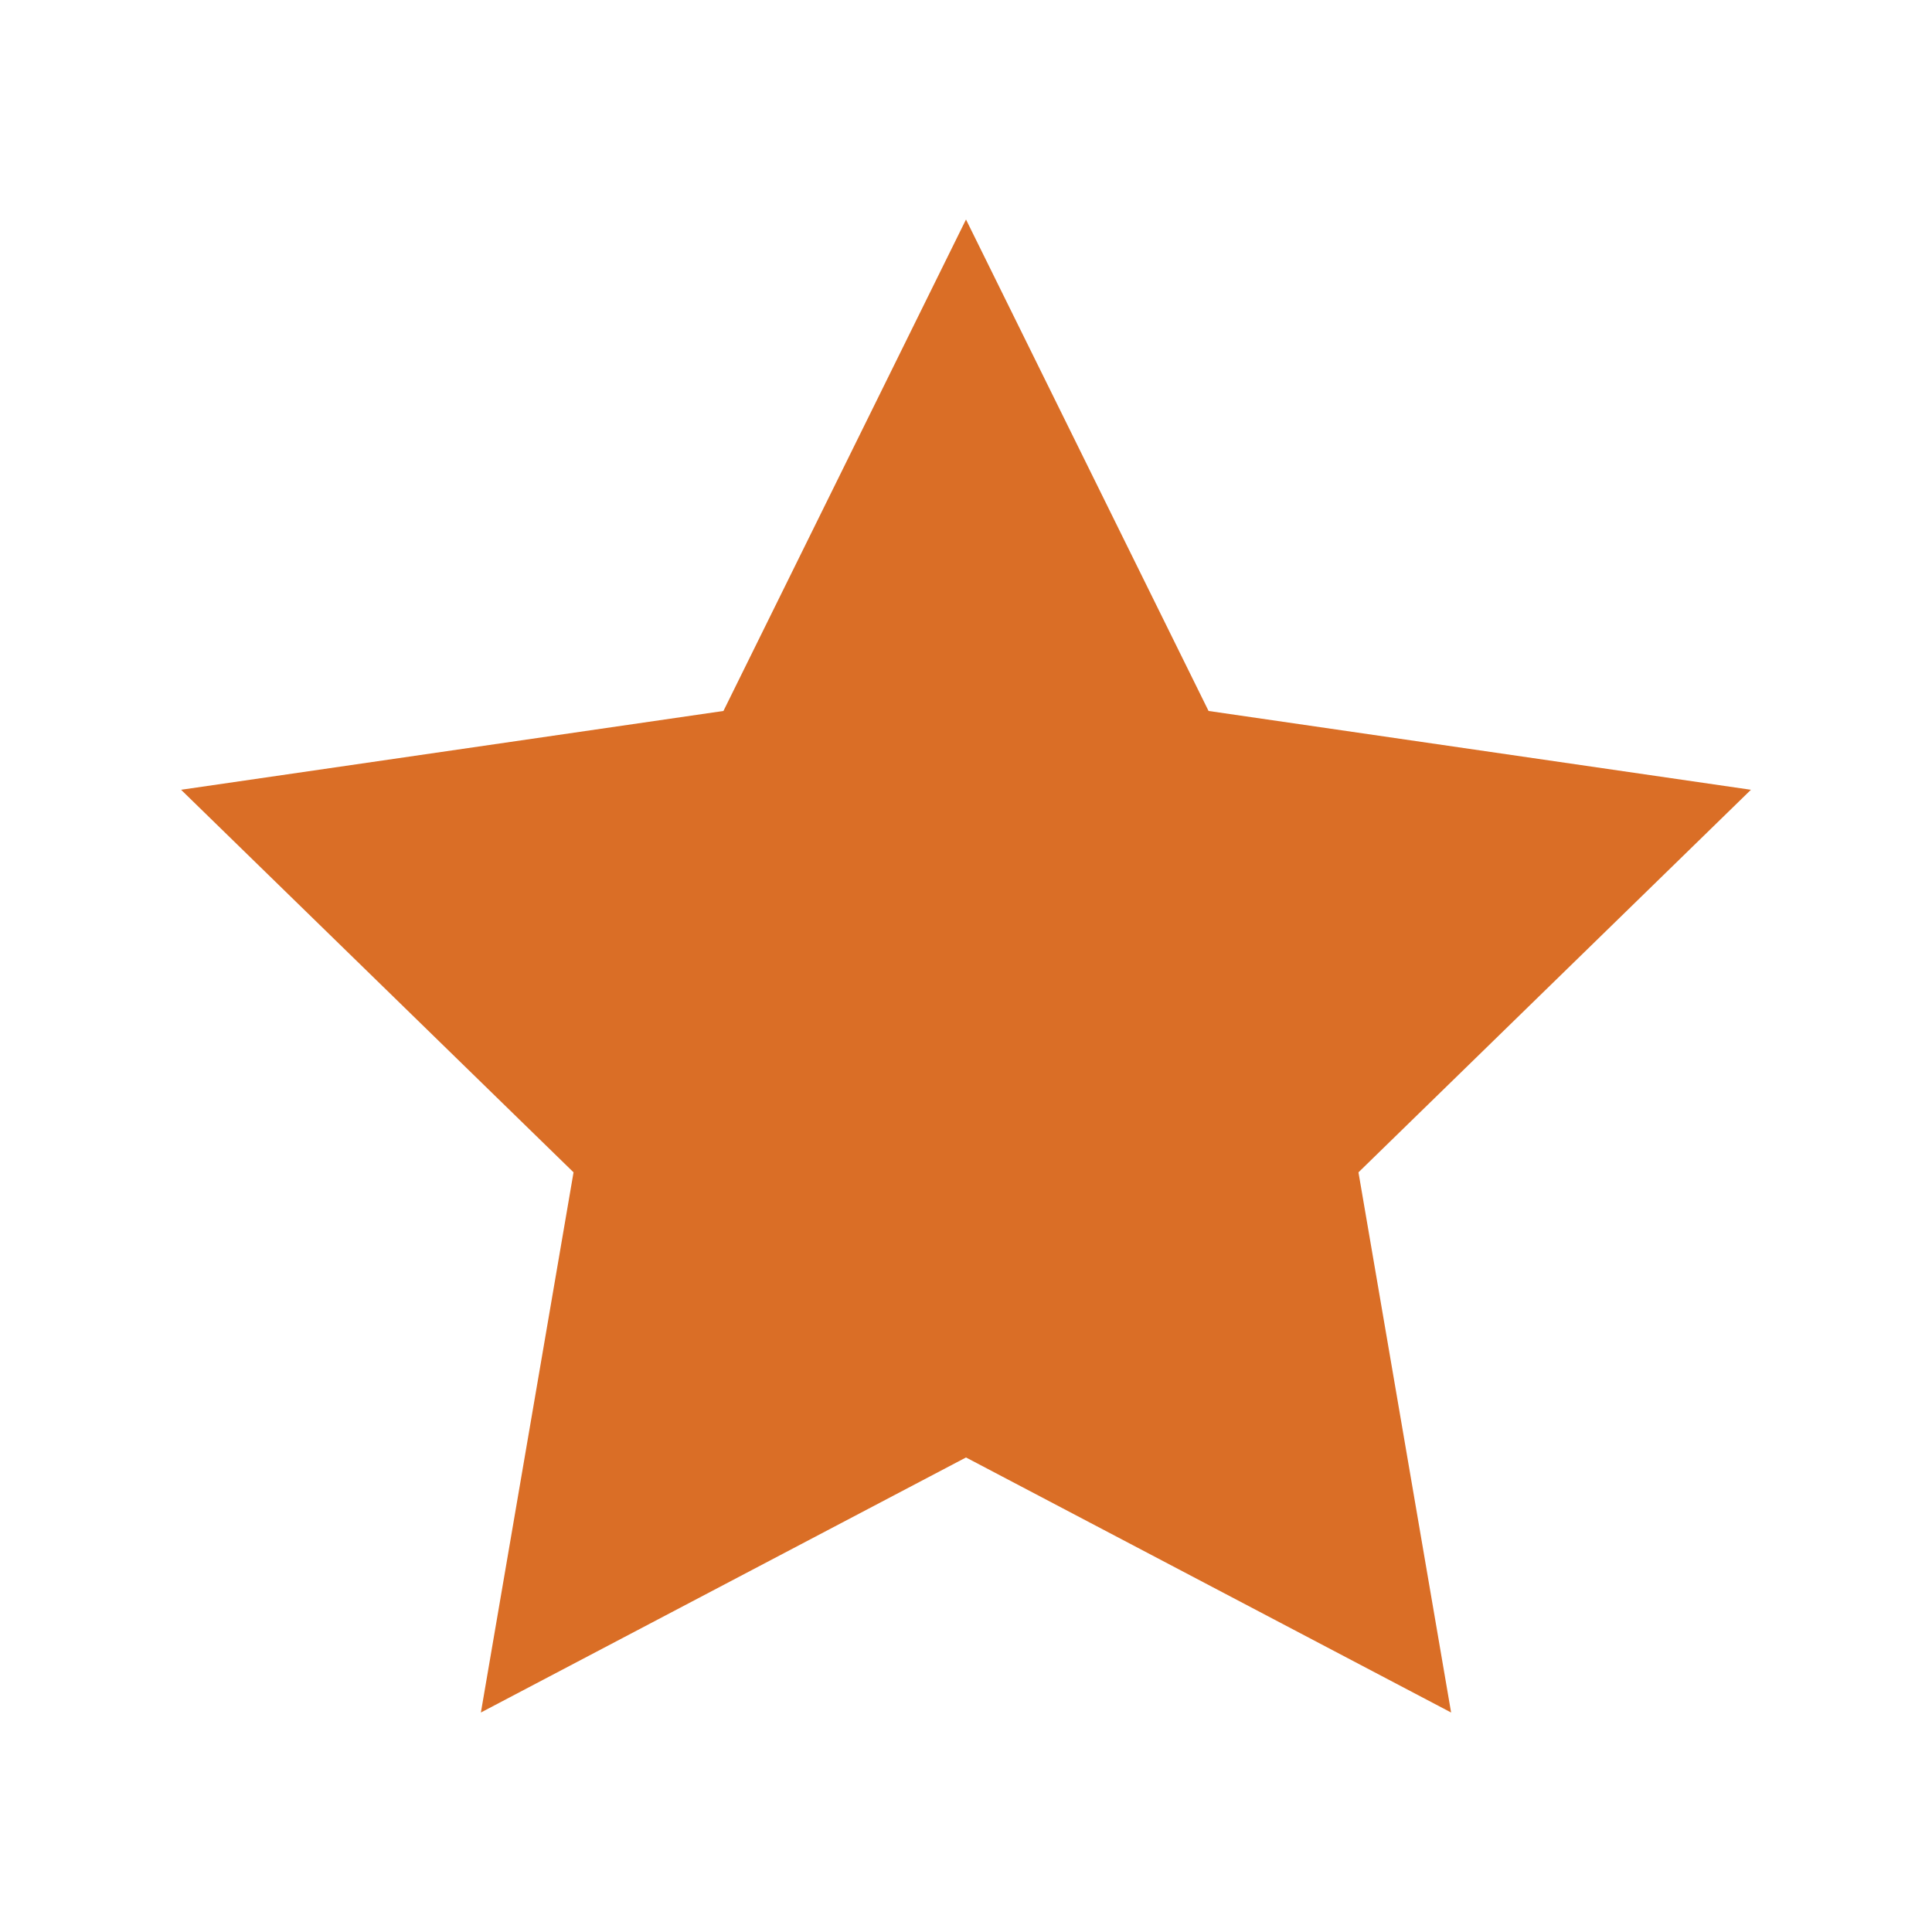 <?xml version="1.0" encoding="UTF-8" standalone="no"?>
<!-- Created with Inkscape (http://www.inkscape.org/) -->

<svg
   xmlns:dc="http://purl.org/dc/elements/1.1/"
   xmlns:cc="http://creativecommons.org/ns#"
   xmlns:rdf="http://www.w3.org/1999/02/22-rdf-syntax-ns#"
   xmlns:svg="http://www.w3.org/2000/svg"
   xmlns="http://www.w3.org/2000/svg"
   xmlns:sodipodi="http://sodipodi.sourceforge.net/DTD/sodipodi-0.dtd"
   xmlns:inkscape="http://www.inkscape.org/namespaces/inkscape"
   width="256"
   height="256"
   id="svg2"
   version="1.1"
   inkscape:version="0.91 r13725"
   sodipodi:docname="favorites.svg">
  <defs
     id="defs4" />
  <sodipodi:namedview
     id="base"
     pagecolor="#ffffff"
     bordercolor="#666666"
     borderopacity="1.0"
     inkscape:pageopacity="0.0"
     inkscape:pageshadow="2"
     inkscape:zoom="0.9899495"
     inkscape:cx="46.016211"
     inkscape:cy="121.29849"
     inkscape:document-units="px"
     inkscape:current-layer="layer1"
     showgrid="false"
     showguides="false"
     inkscape:guide-bbox="true"
     inkscape:window-width="1366"
     inkscape:window-height="698"
     inkscape:window-x="-4"
     inkscape:window-y="-5"
     inkscape:window-maximized="1"
     inkscape:snap-global="true">
    <inkscape:grid
       type="xygrid"
       id="grid2985"
       empspacing="5"
       visible="true"
       enabled="true"
       snapvisiblegridlinesonly="true" />
    <sodipodi:guide
       orientation="0,1"
       position="125,235"
       id="guide2987" />
    <sodipodi:guide
       orientation="1,0"
       position="15,0"
       id="guide2991" />
    <sodipodi:guide
       orientation="1,0"
       position="240,-5"
       id="guide2993" />
    <sodipodi:guide
       orientation="1,0"
       position="215,60"
       id="guide2995" />
    <sodipodi:guide
       orientation="0,1"
       position="210,145"
       id="guide2997" />
    <sodipodi:guide
       orientation="0,1"
       position="220,150"
       id="guide3887" />
    <sodipodi:guide
       orientation="0,1"
       position="220,75"
       id="guide3889" />
    <sodipodi:guide
       orientation="1,0"
       position="145,70"
       id="guide3891" />
    <sodipodi:guide
       orientation="0,1"
       position="50,120"
       id="guide4027" />
    <sodipodi:guide
       orientation="1,0"
       position="45,115"
       id="guide4036" />
    <sodipodi:guide
       orientation="1,0"
       position="125,90"
       id="guide4038" />
  </sodipodi:namedview>
  <g
     inkscape:label="Layer 1"
     inkscape:groupmode="layer"
     id="layer1"
     transform="translate(0,-796.362)">
    <path
       sodipodi:type="star"
       style="fill:#da6e26;fill-opacity:1;stroke:none;stroke-width:3.462;stroke-miterlimit:4;stroke-dasharray:none;stroke-opacity:1"
       id="path3167"
       sodipodi:sides="5"
       sodipodi:cx="128"
       sodipodi:cy="934.80502"
       sodipodi:r1="109.35882"
       sodipodi:r2="54.679413"
       sodipodi:arg1="-1.5707963"
       sodipodi:arg2="-0.9424778"
       inkscape:flatsided="false"
       inkscape:rounded="0"
       inkscape:randomized="0"
       d="m 128,825.446 32.14,65.122 71.867,10.443 -52.003,50.691 12.276,71.576 L 128,989.484 63.72,1023.278 75.997,951.702 23.994,901.011 95.86,890.568 Z"
       inkscape:transform-center-y="-10.442838" />
  </g>
</svg>
